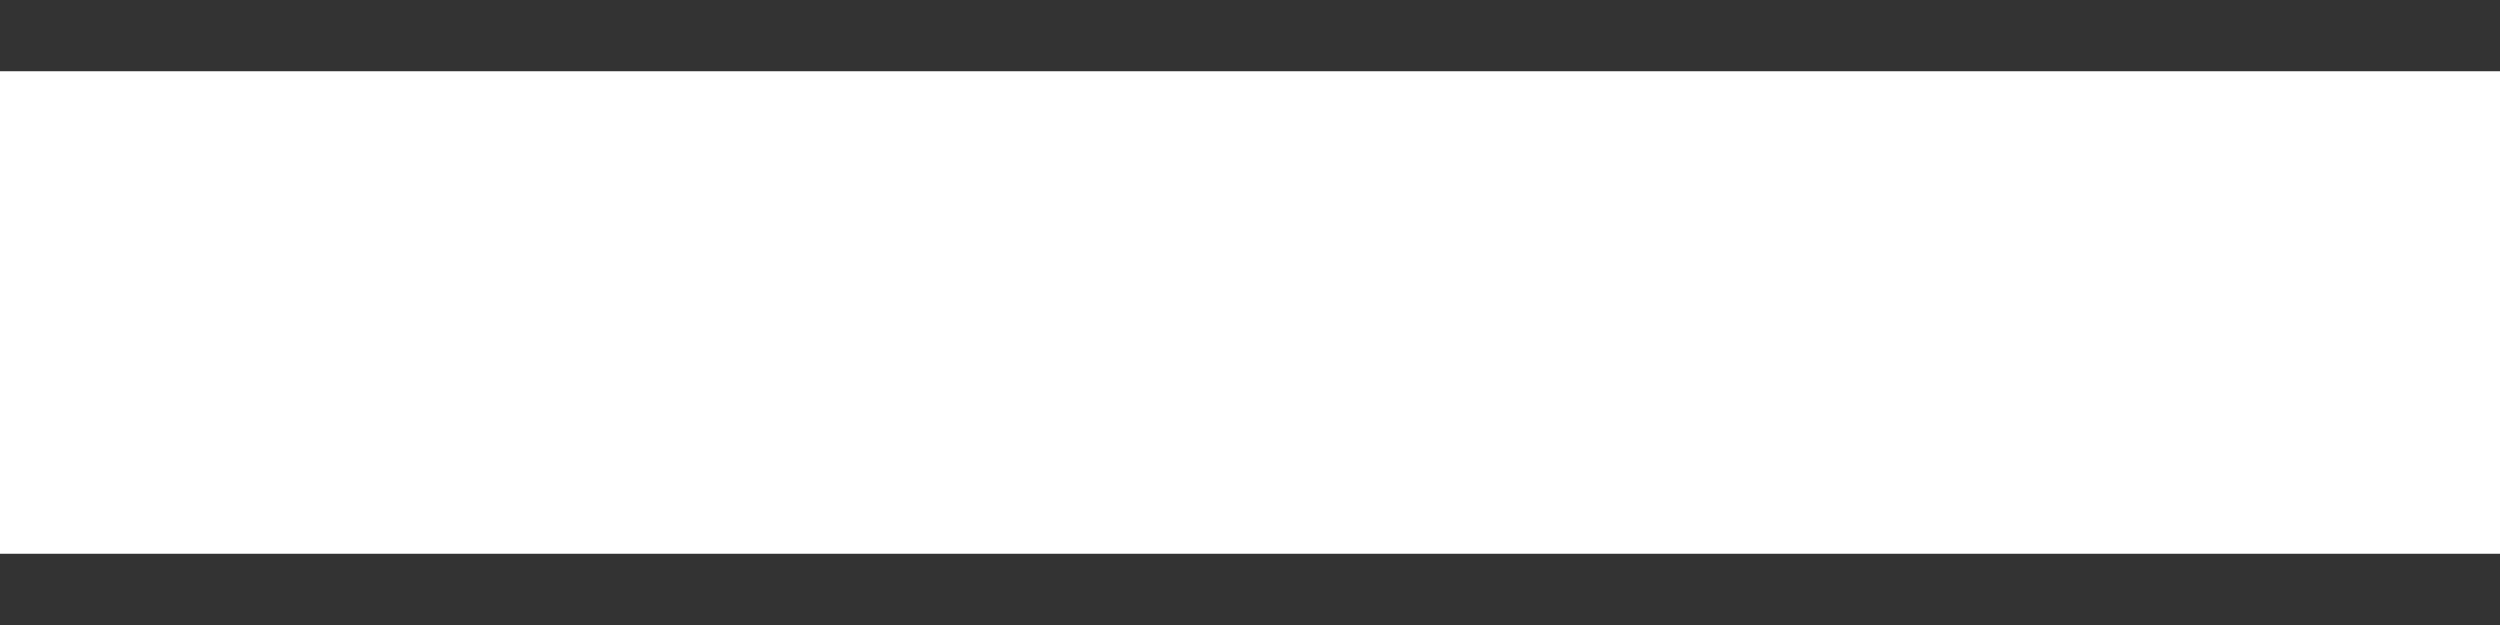 <svg xmlns="http://www.w3.org/2000/svg" width="16" height="4" viewBox="0 0 16 4" fill="none">
  <rect x="0" y="0" width="16" height="4" fill="#333333" stroke="none"/>
  <path d="M16 0.456V3.544H0V0.456H16Z" fill="white"/>
</svg>